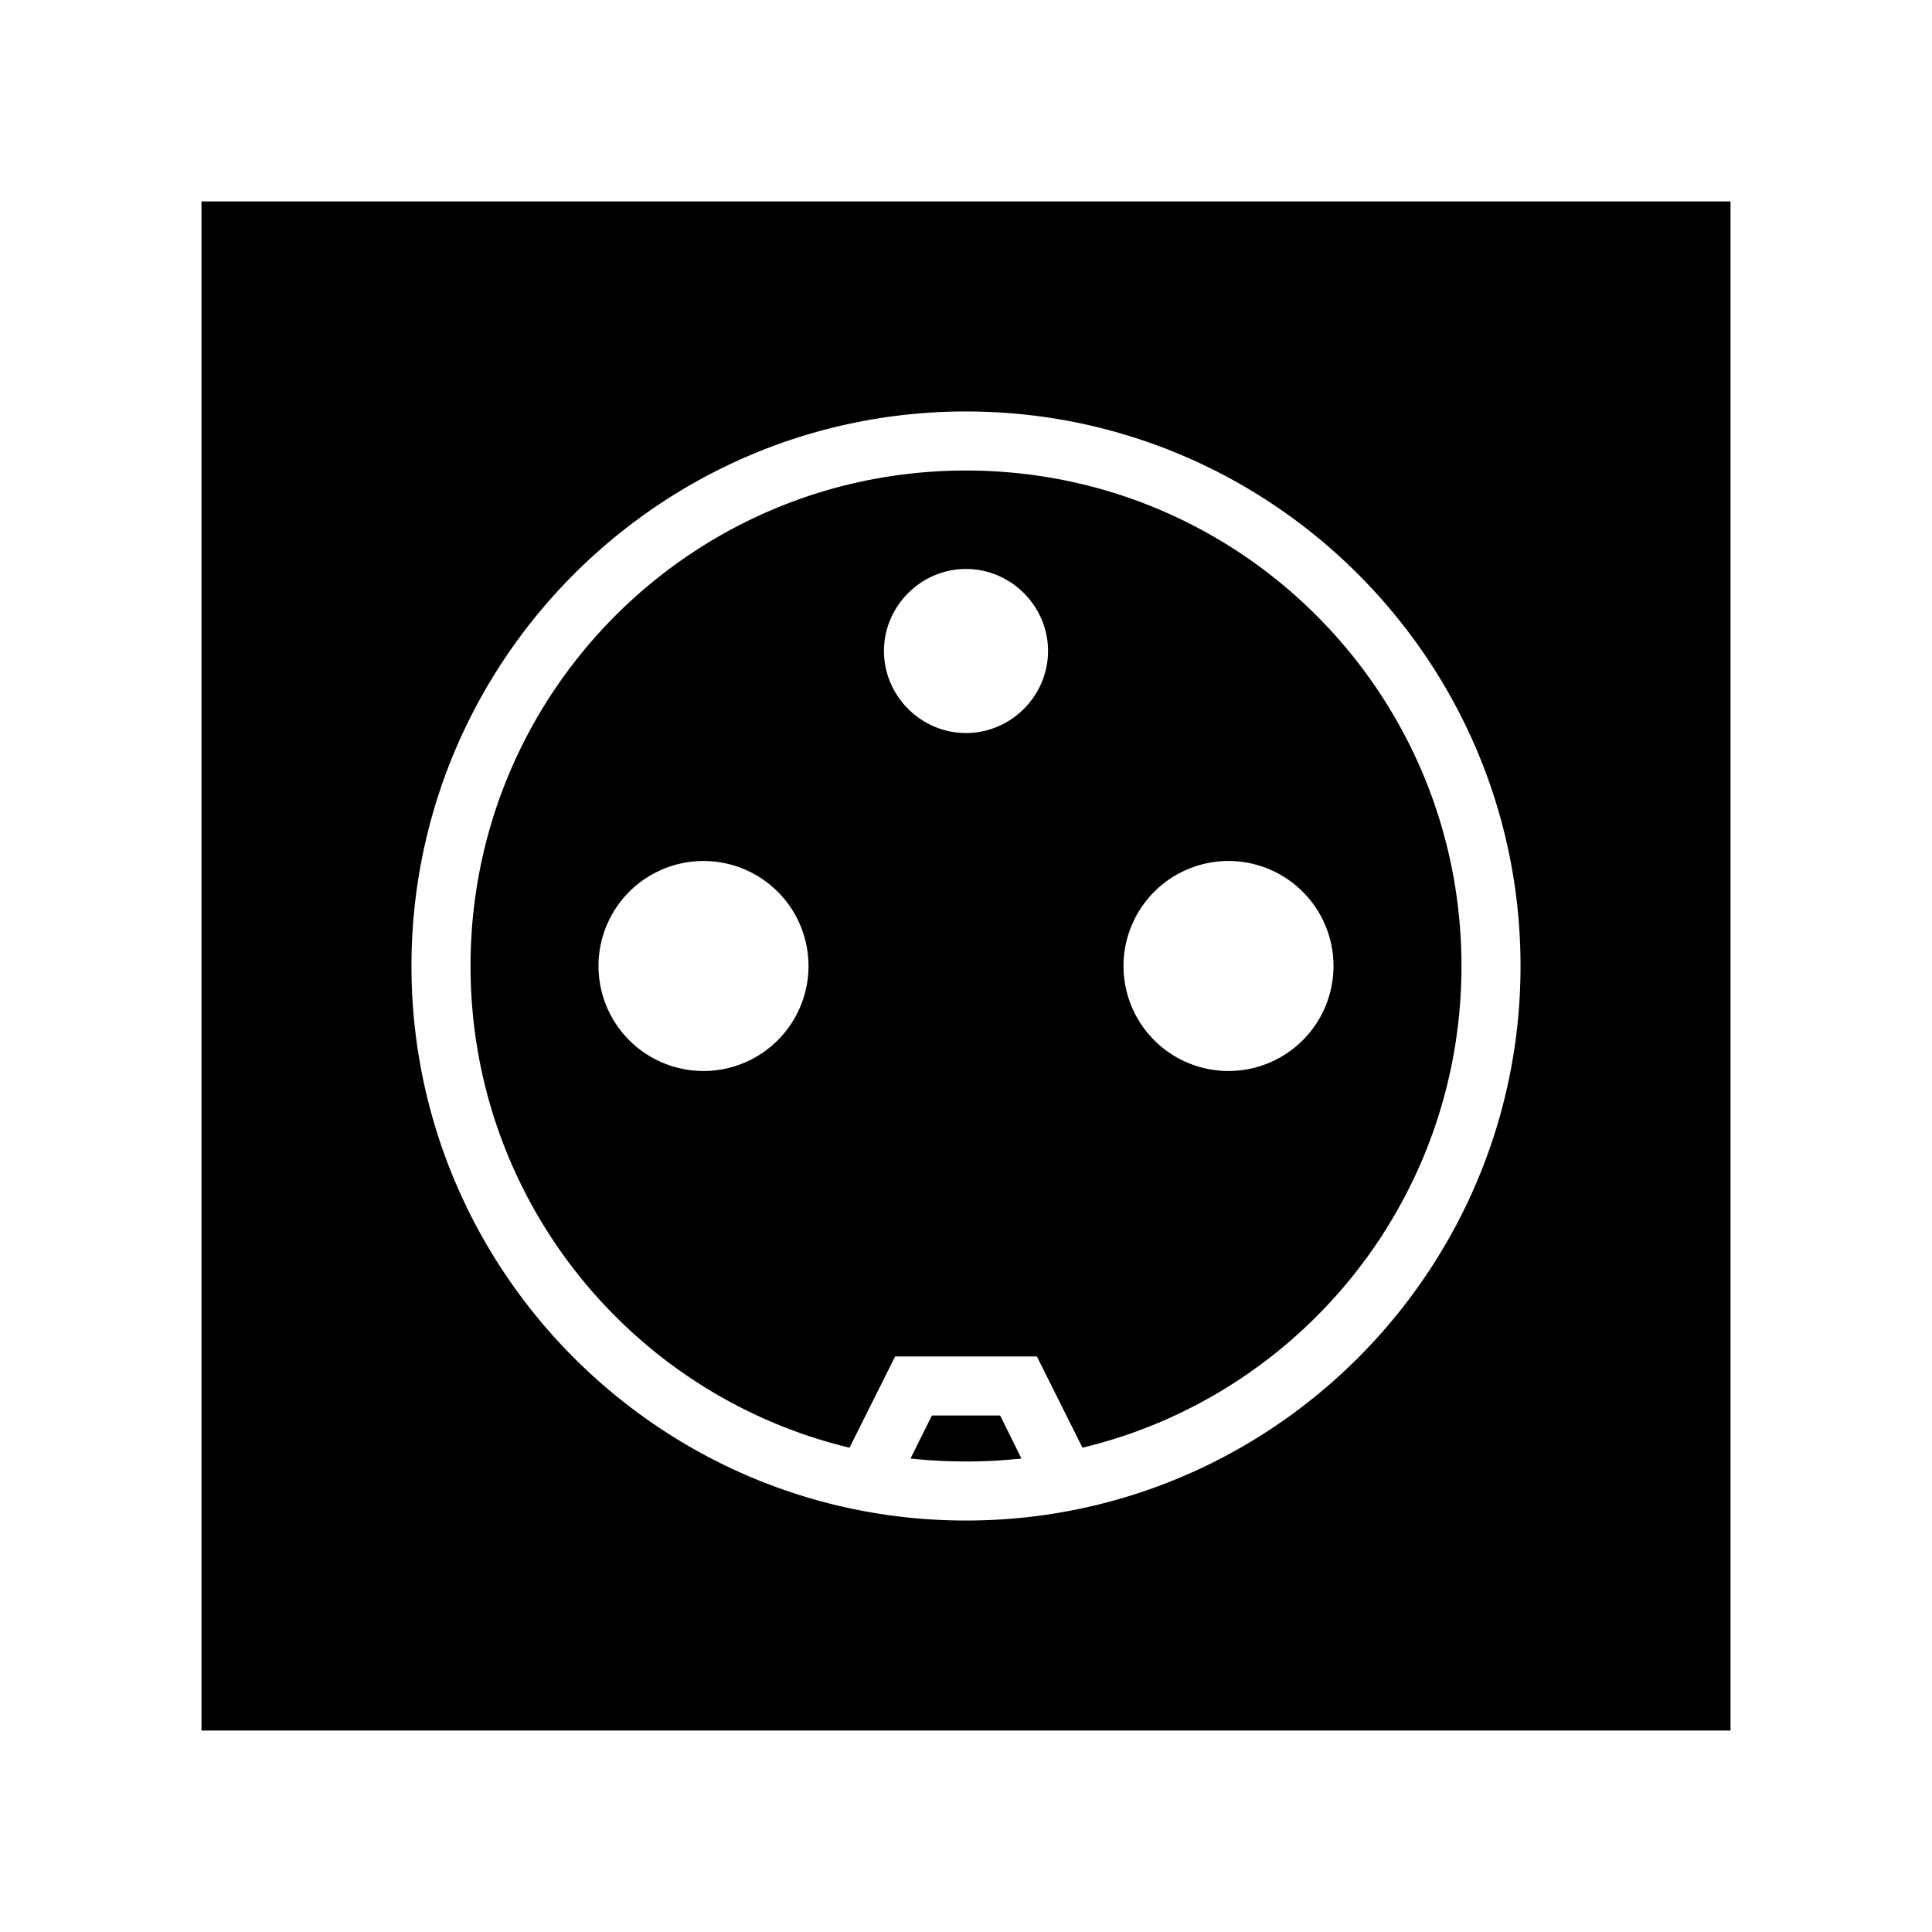 <svg xmlns="http://www.w3.org/2000/svg" width="100%" height="100%" viewBox="0 0 588.8 588.8"><path fill="currentColor" d="M61.4 61.4v466h466V61.4H61.4z m233 64c93.2 0 169 75.8 169 169s-75.8 169-169 169S125.4 387.6 125.4 294.4 201.2 125.4 294.4 125.4z m0 18c-83.5 0-151 67.5-151 151 0 71.3 49.2 130.9 115.5 146.8l13.9-27.8h43.2l13.9 27.8C396.2 425.3 445.4 365.7 445.4 294.4c0-83.5-67.5-151-151-151z m0 30c13.7 0 25 11.3 25 25s-11.3 25-25 25-25-11.3-25-25 11.3-25 25-25z m-80 89a32 32 0 0 1 32 32 32 32 0 0 1-32 32 32 32 0 0 1-32-32 32 32 0 0 1 32-32z m160 0a32 32 0 0 1 32 32 32 32 0 0 1-32 32 32 32 0 0 1-32-32 32 32 0 0 1 32-32z m-90.4 169l-6.5 13.1c5.5 0.6 11.2 0.9 16.9 0.9 5.7 0 11.4-0.3 16.9-0.9l-6.5-13.1h-20.8z" /></svg>